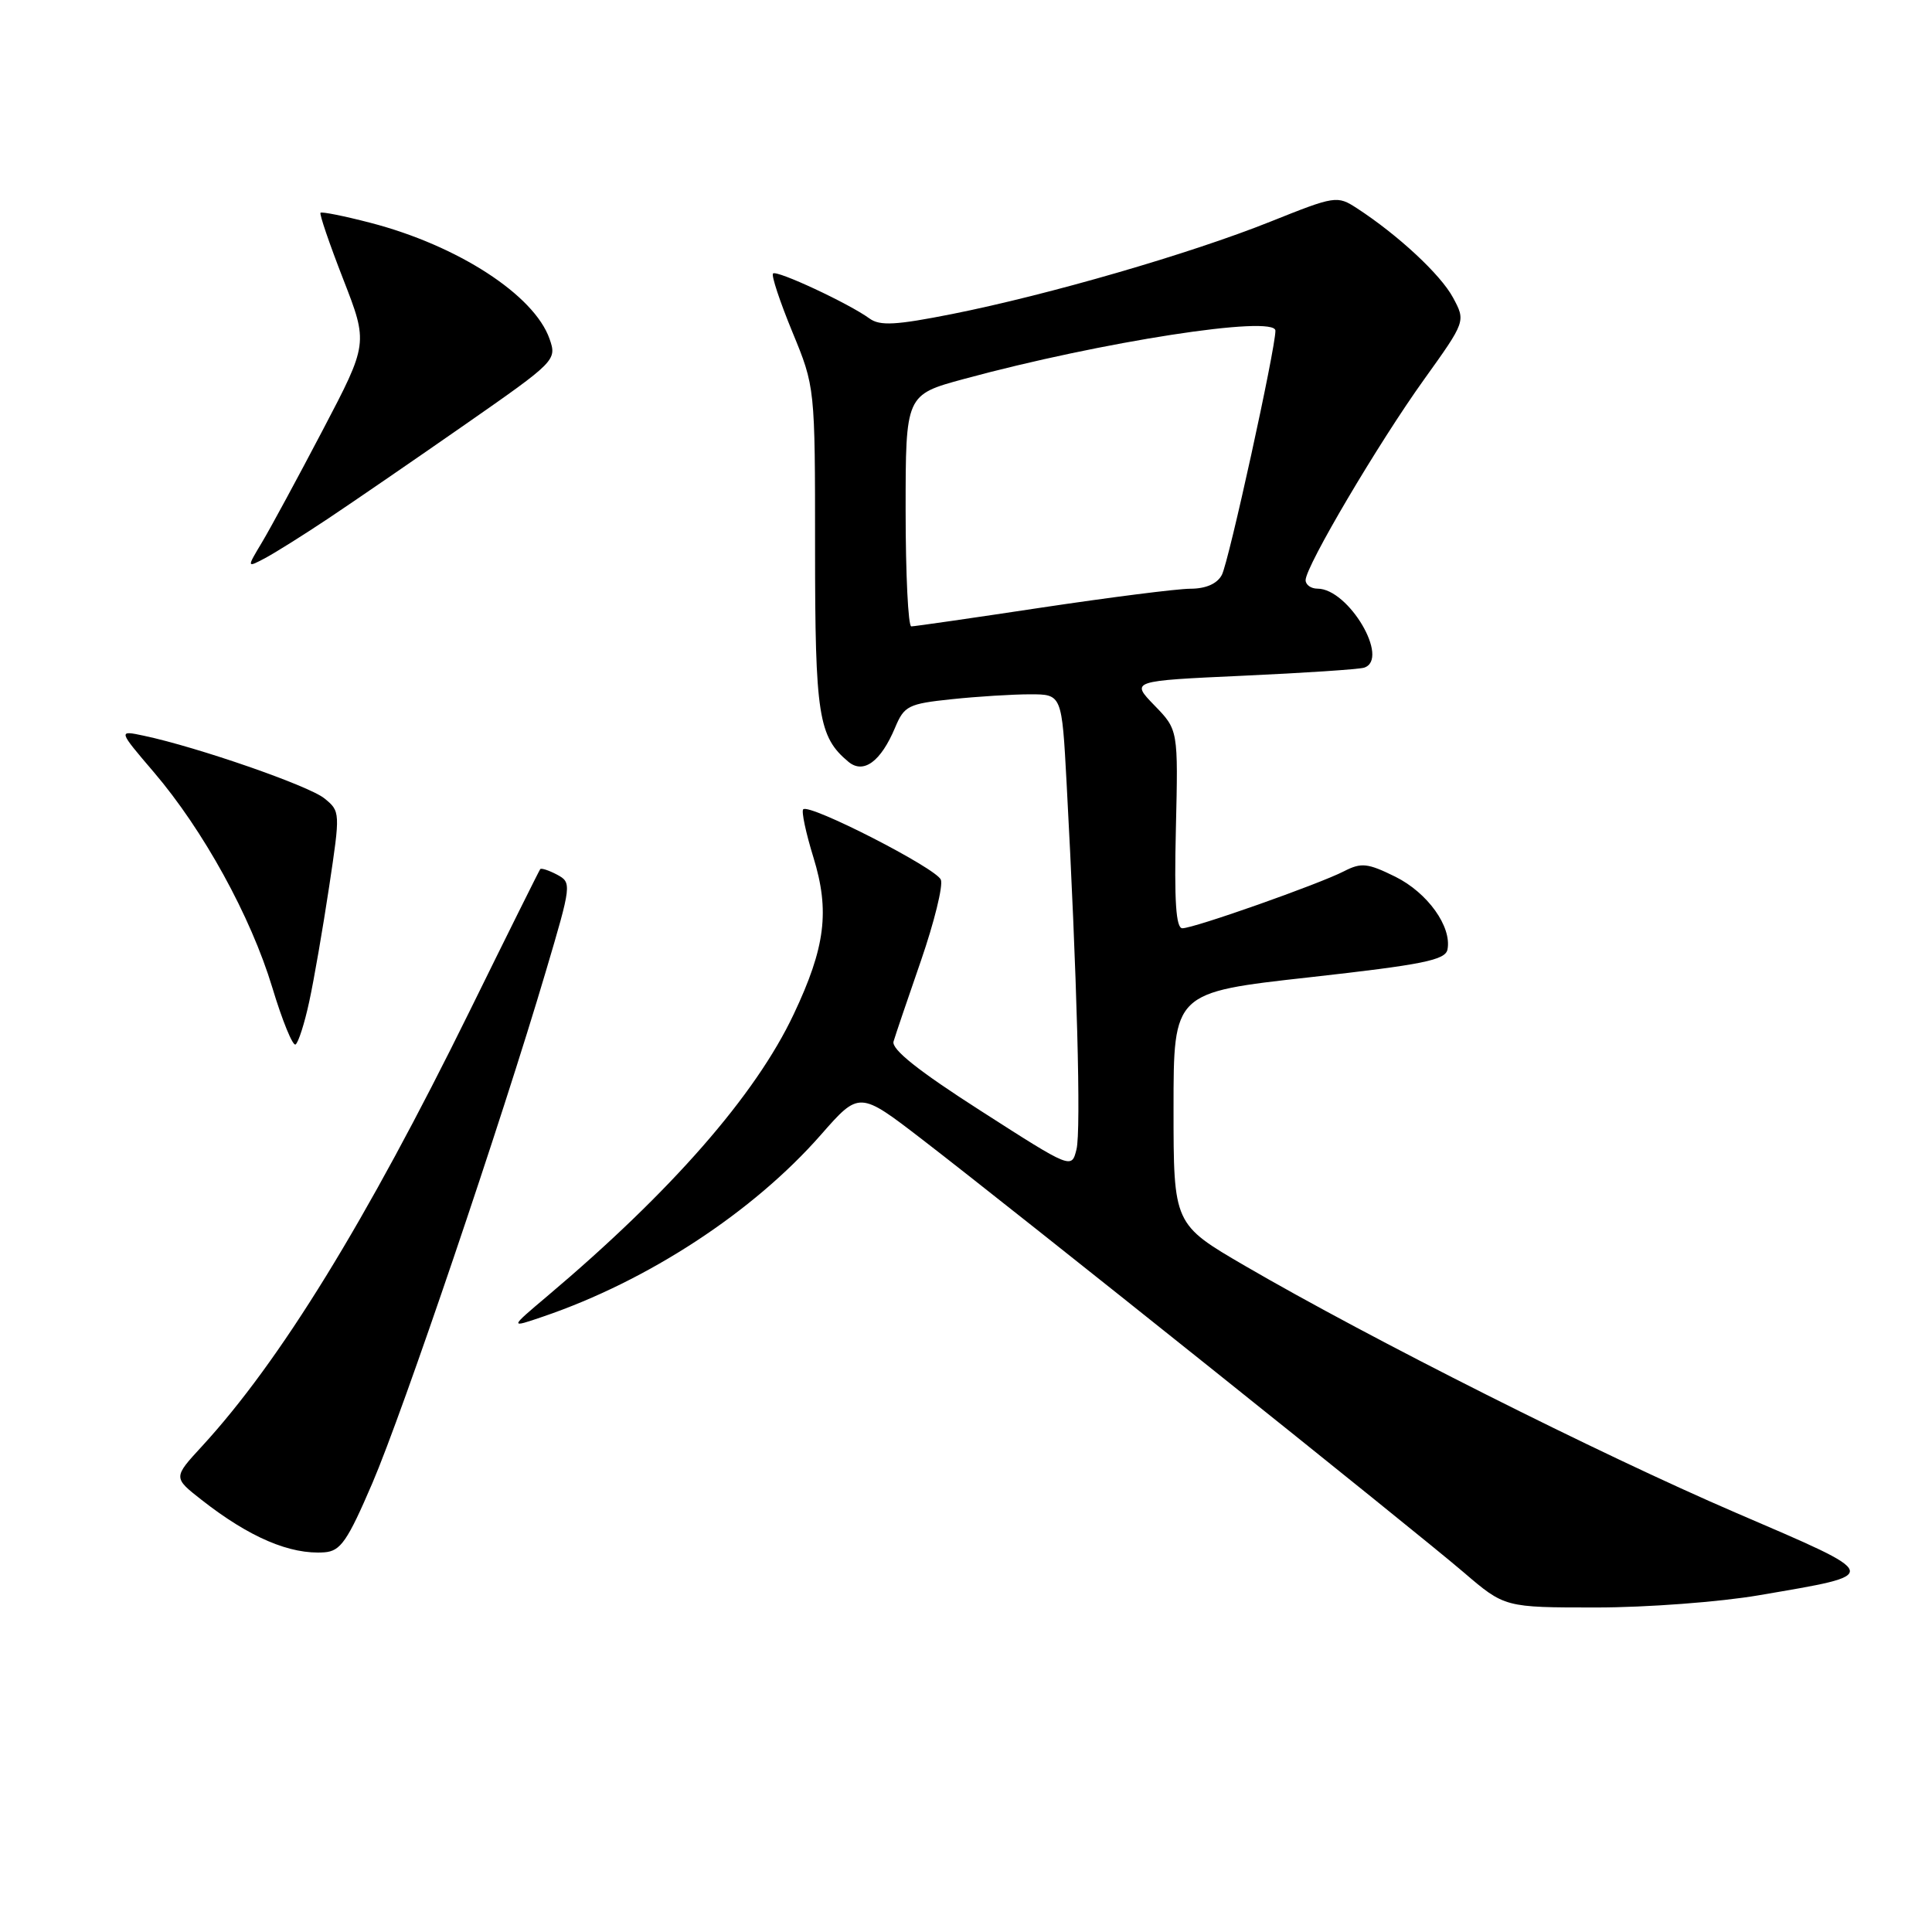 <?xml version="1.0" encoding="UTF-8" standalone="no"?>
<!DOCTYPE svg PUBLIC "-//W3C//DTD SVG 1.1//EN" "http://www.w3.org/Graphics/SVG/1.1/DTD/svg11.dtd" >
<svg xmlns="http://www.w3.org/2000/svg" xmlns:xlink="http://www.w3.org/1999/xlink" version="1.1" viewBox="0 0 256 256">
 <g >
 <path fill="currentColor"
d=" M 233.07 211.38 C 249.57 208.55 249.67 208.91 229.97 200.43 C 211.99 192.69 181.57 177.39 165.00 167.75 C 155.50 162.22 155.50 162.22 155.50 146.86 C 155.50 131.50 155.50 131.50 173.49 129.50 C 188.54 127.82 191.53 127.22 191.80 125.81 C 192.38 122.78 189.16 118.29 184.89 116.17 C 181.22 114.36 180.38 114.27 178.10 115.44 C 174.76 117.16 158.21 123.00 156.67 123.00 C 155.82 123.00 155.58 119.41 155.81 109.86 C 156.12 96.71 156.12 96.71 152.97 93.47 C 149.82 90.22 149.82 90.22 164.66 89.54 C 172.82 89.17 180.06 88.69 180.75 88.47 C 184.21 87.35 178.69 78.00 174.58 78.00 C 173.71 78.00 173.00 77.49 173.00 76.87 C 173.00 75.05 182.66 58.69 188.69 50.29 C 194.22 42.57 194.22 42.57 192.53 39.43 C 190.89 36.38 185.26 31.15 179.81 27.60 C 177.18 25.89 176.93 25.93 168.31 29.38 C 157.71 33.62 138.95 39.06 126.21 41.60 C 118.70 43.09 116.60 43.21 115.21 42.20 C 112.48 40.21 102.92 35.75 102.43 36.24 C 102.18 36.48 103.34 39.97 104.99 43.98 C 108.00 51.28 108.00 51.28 108.00 72.69 C 108.00 94.80 108.44 97.63 112.43 100.95 C 114.43 102.60 116.72 100.91 118.61 96.40 C 119.81 93.53 120.36 93.25 126.10 92.65 C 129.51 92.29 134.18 92.00 136.50 92.00 C 140.70 92.00 140.70 92.00 141.33 103.75 C 142.71 129.27 143.26 149.82 142.64 152.30 C 141.99 154.91 141.99 154.91 129.97 147.20 C 121.69 141.90 118.09 139.03 118.40 138.00 C 118.64 137.18 120.28 132.35 122.04 127.27 C 123.79 122.19 124.98 117.38 124.67 116.57 C 124.08 115.05 107.24 106.43 106.43 107.24 C 106.17 107.49 106.78 110.36 107.78 113.60 C 109.97 120.71 109.37 125.51 105.17 134.39 C 100.11 145.12 88.96 157.87 72.50 171.76 C 67.50 175.98 67.50 175.98 71.95 174.46 C 85.84 169.73 99.80 160.60 108.77 150.37 C 113.86 144.57 113.86 144.57 122.18 150.97 C 134.41 160.38 187.61 202.91 193.94 208.34 C 199.38 213.00 199.38 213.00 211.51 213.00 C 218.19 213.00 227.89 212.27 233.07 211.38 Z  M 49.35 196.50 C 53.41 187.03 66.41 148.71 72.32 128.73 C 75.74 117.19 75.77 116.95 73.82 115.90 C 72.72 115.32 71.71 114.99 71.58 115.17 C 71.44 115.35 67.22 123.83 62.22 134.00 C 48.48 161.91 37.10 180.40 26.76 191.64 C 22.94 195.79 22.94 195.79 26.72 198.75 C 33.06 203.72 38.46 206.02 42.99 205.69 C 45.13 205.53 46.04 204.21 49.35 196.50 Z  M 40.97 132.74 C 41.60 129.86 42.78 123.00 43.61 117.51 C 45.10 107.61 45.10 107.50 42.97 105.78 C 40.91 104.11 26.19 99.00 19.07 97.49 C 15.64 96.76 15.64 96.76 20.37 102.30 C 26.94 109.99 33.23 121.42 36.08 130.85 C 37.40 135.23 38.79 138.63 39.16 138.40 C 39.53 138.17 40.35 135.62 40.97 132.74 Z  M 43.50 68.70 C 46.80 66.50 54.97 60.89 61.66 56.23 C 73.64 47.88 73.80 47.72 72.82 44.91 C 70.79 39.09 60.65 32.52 49.07 29.52 C 45.61 28.62 42.64 28.03 42.47 28.19 C 42.30 28.36 43.66 32.33 45.48 37.00 C 48.79 45.50 48.79 45.50 42.76 57.00 C 39.44 63.33 35.82 70.02 34.71 71.87 C 32.69 75.24 32.69 75.24 35.10 73.97 C 36.42 73.27 40.20 70.90 43.50 68.70 Z  M 120.00 67.66 C 120.00 52.31 120.00 52.31 127.75 50.21 C 145.91 45.28 169.00 41.70 169.00 43.82 C 169.00 46.25 162.81 74.49 161.90 76.18 C 161.28 77.35 159.79 78.01 157.71 78.01 C 155.95 78.02 147.08 79.15 138.00 80.51 C 128.93 81.88 121.16 83.00 120.75 83.00 C 120.34 83.00 120.00 76.10 120.00 67.66 Z "/>
</g>
</svg>